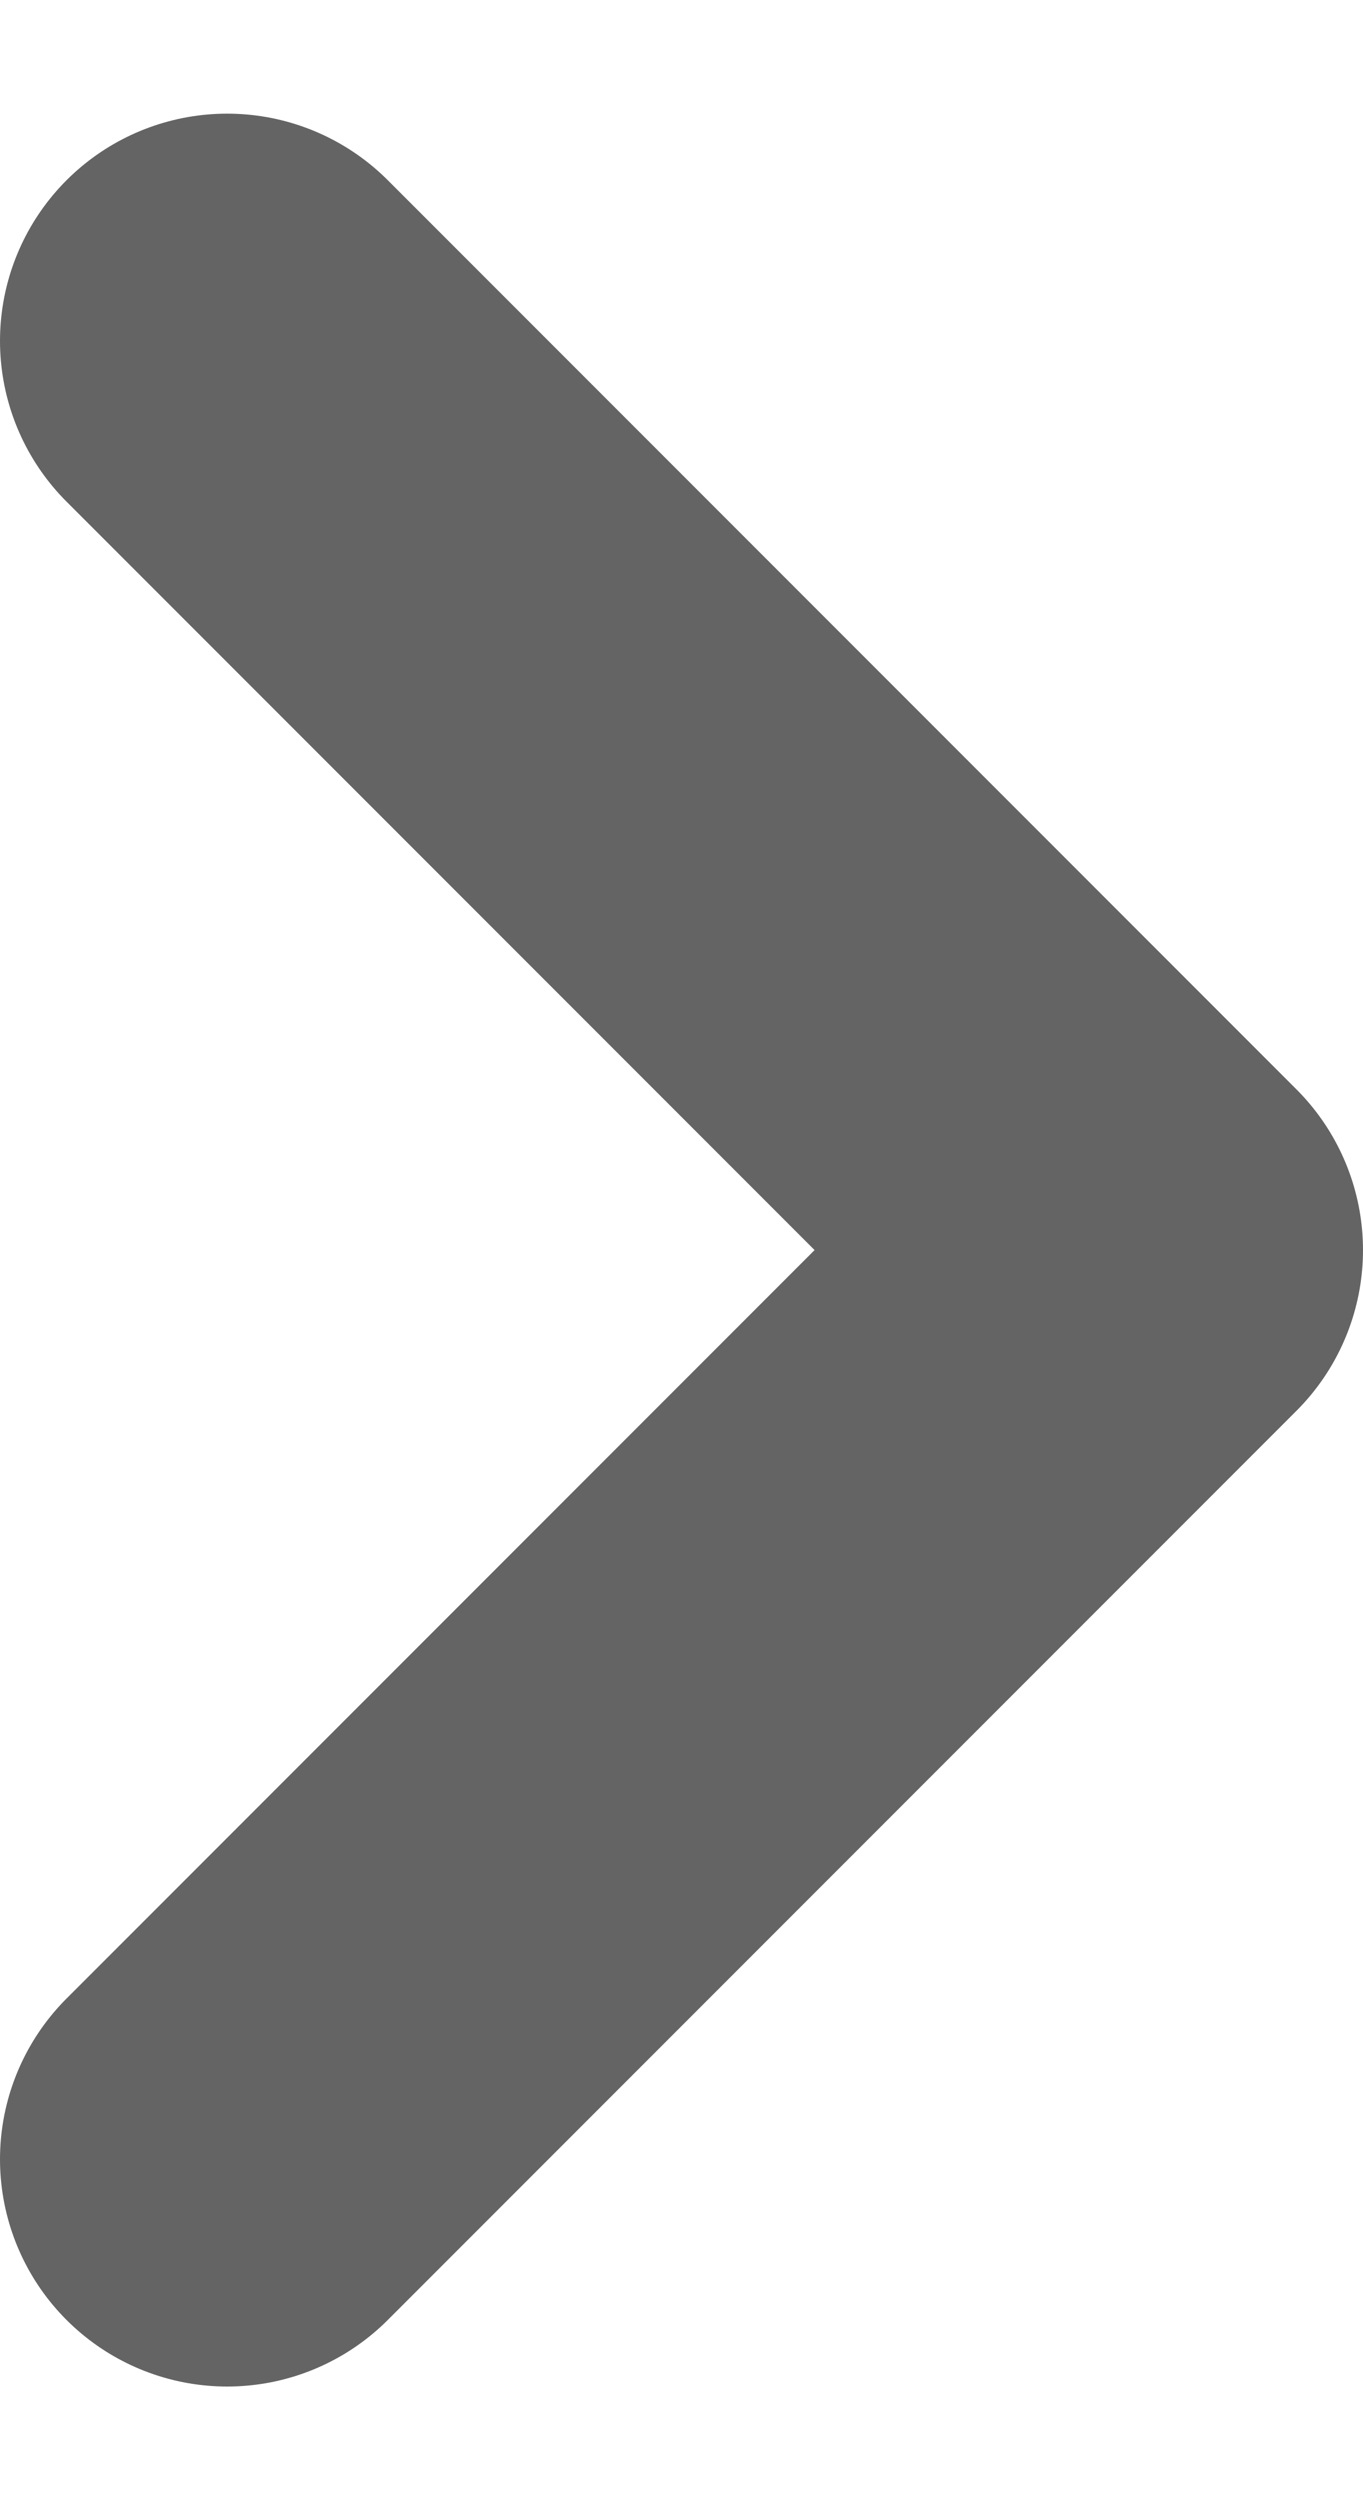 <svg width="6" height="11" viewBox="0 0 6 11" fill="none" xmlns="http://www.w3.org/2000/svg">
<path d="M1 1.5L5 5.5L1 9.5" stroke="#646464" stroke-width="2" stroke-linecap="round" stroke-linejoin="round"/>
</svg>
